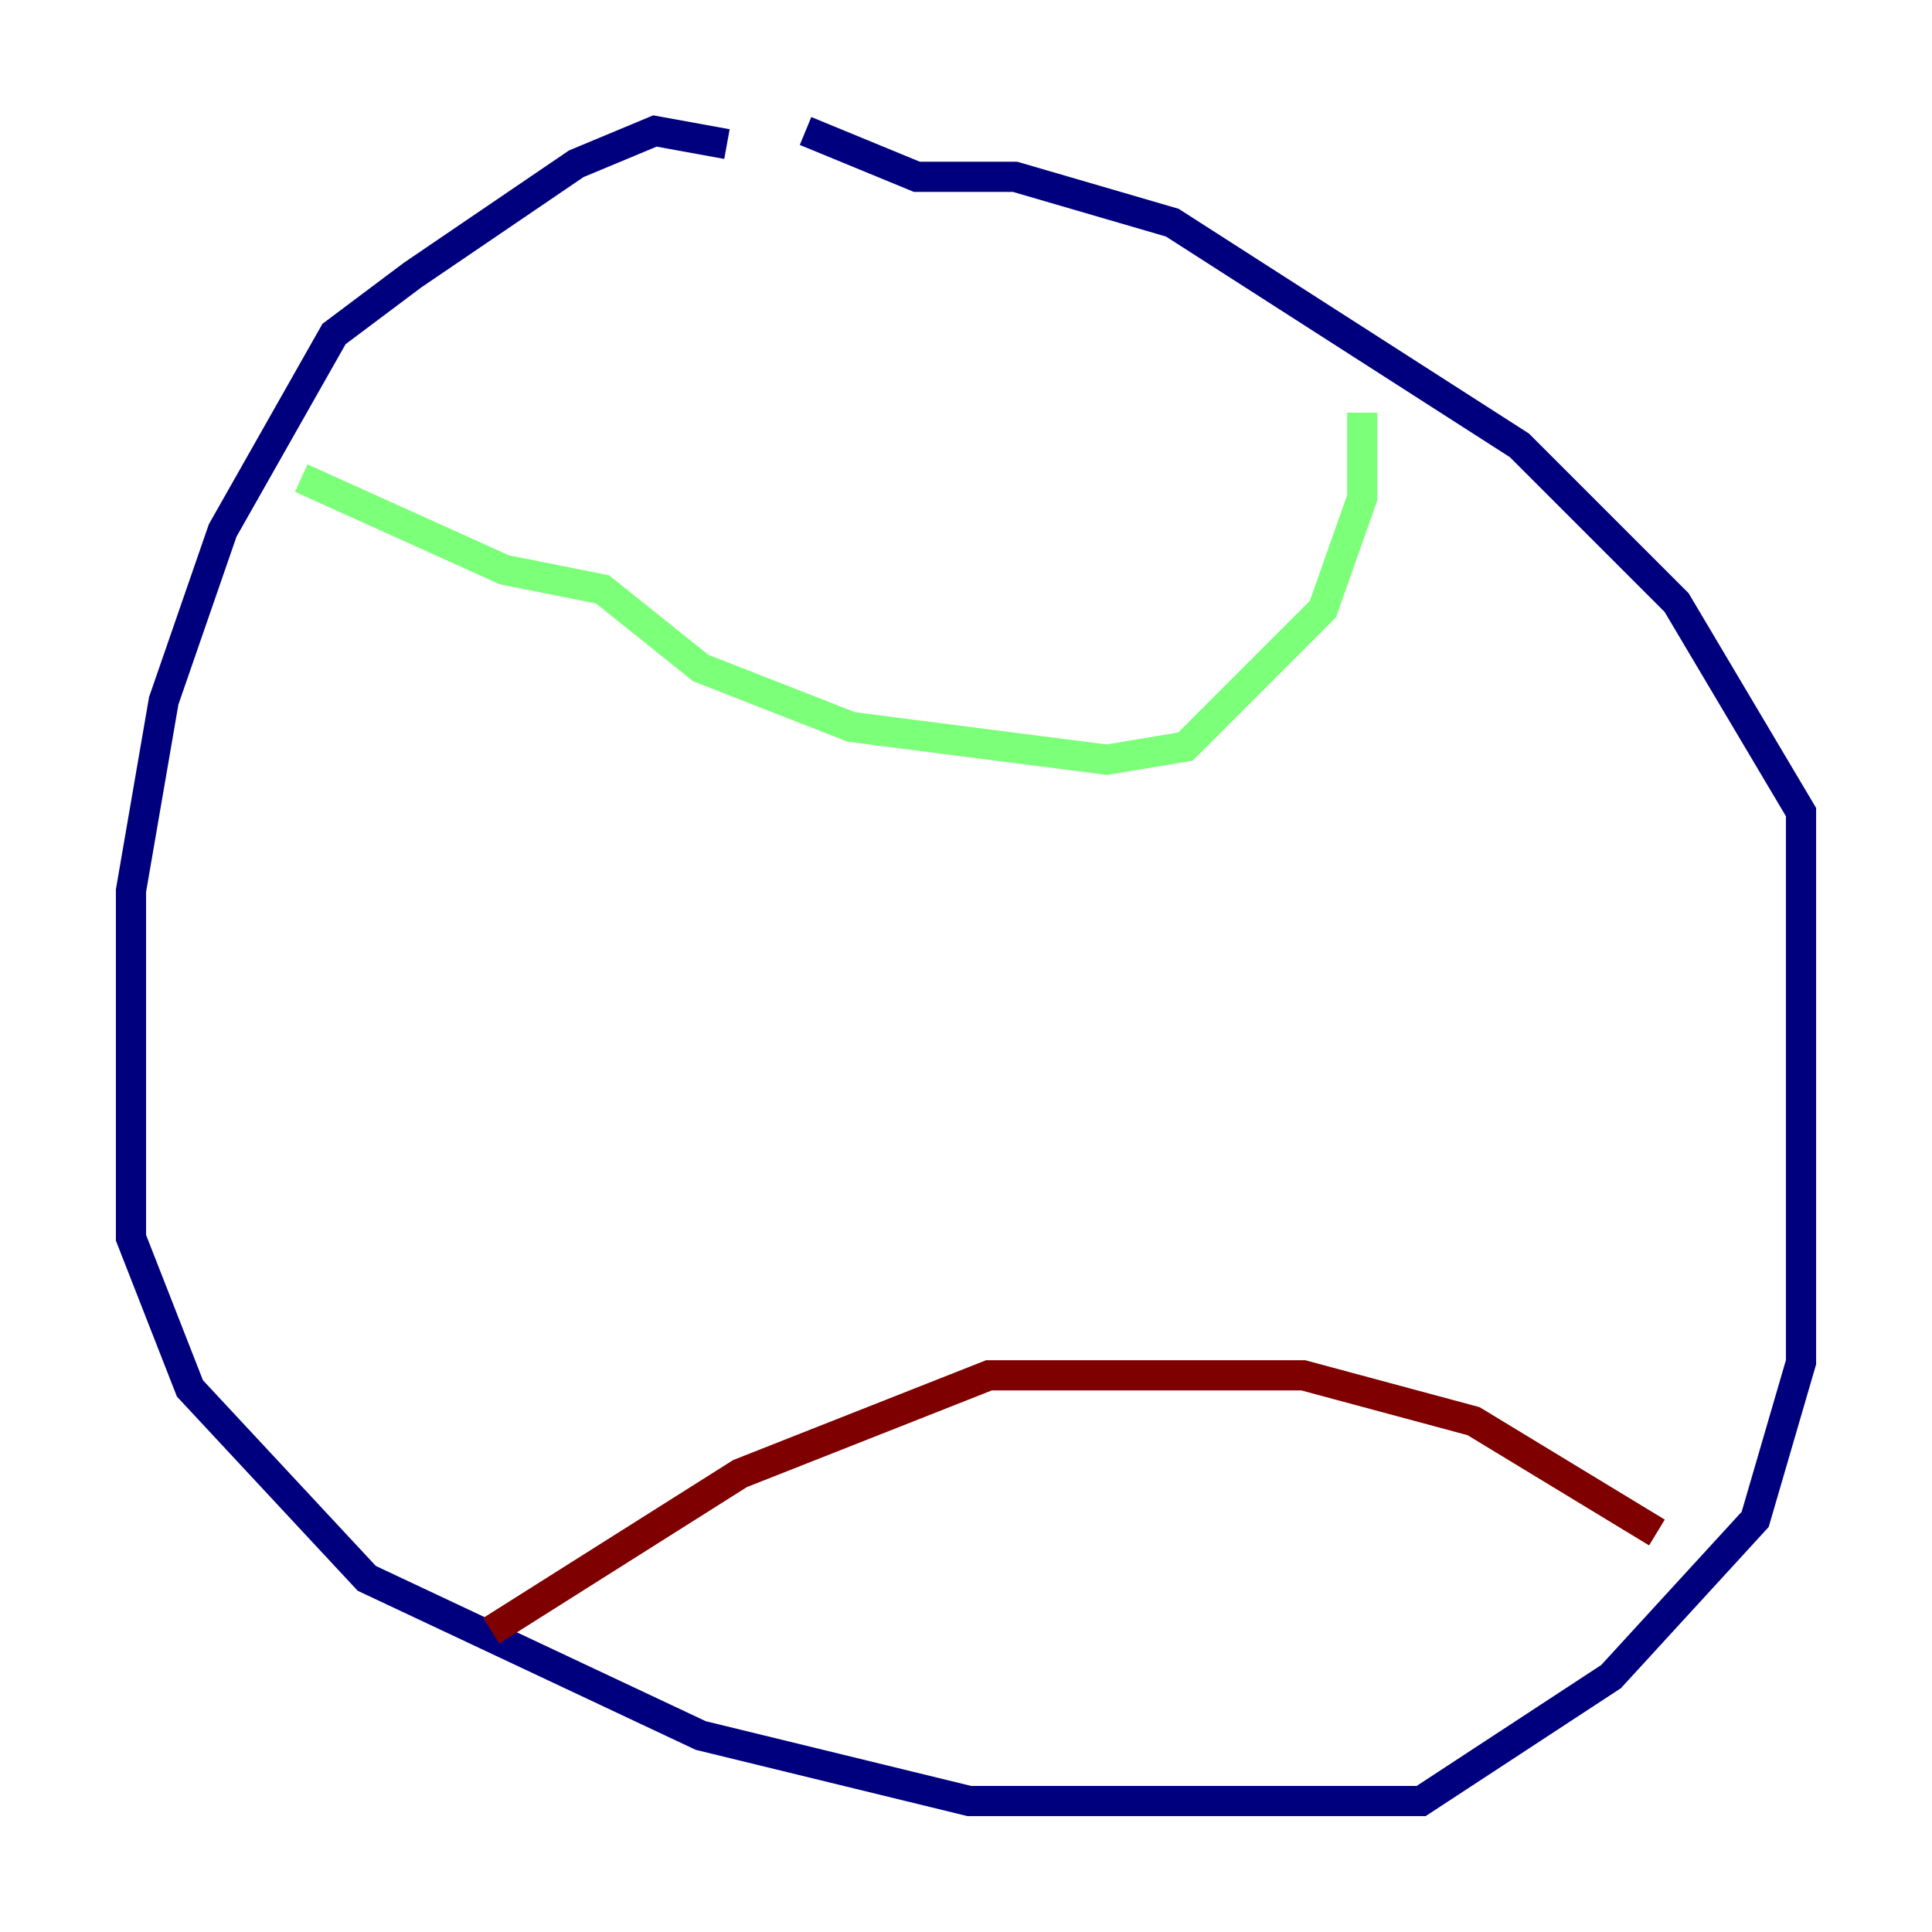<?xml version="1.0" encoding="utf-8" ?>
<svg baseProfile="tiny" height="128" version="1.2" viewBox="0,0,128,128" width="128" xmlns="http://www.w3.org/2000/svg" xmlns:ev="http://www.w3.org/2001/xml-events" xmlns:xlink="http://www.w3.org/1999/xlink"><defs /><polyline fill="none" points="48.163,9.546 43.39,8.678 38.183,10.848 27.336,18.224 22.129,22.129 14.752,35.146 10.848,46.427 8.678,59.01 8.678,82.007 12.583,91.986 24.298,104.57 46.427,114.983 64.217,119.322 94.156,119.322 106.739,111.078 116.285,100.664 119.322,90.251 119.322,53.803 111.078,39.919 100.664,29.505 77.668,14.752 67.254,11.715 60.746,11.715 53.37,8.678" stroke="#00007f" stroke-width="2" /><polyline fill="none" points="19.959,31.675 33.41,37.749 39.919,39.051 46.427,44.258 56.407,48.163 73.329,50.332 78.536,49.464 87.647,40.352 90.251,32.976 90.251,27.336" stroke="#7cff79" stroke-width="2" /><polyline fill="none" points="32.542,108.041 49.031,97.627 65.519,91.119 86.346,91.119 97.627,94.156 109.776,101.532" stroke="#7f0000" stroke-width="2" /></svg>